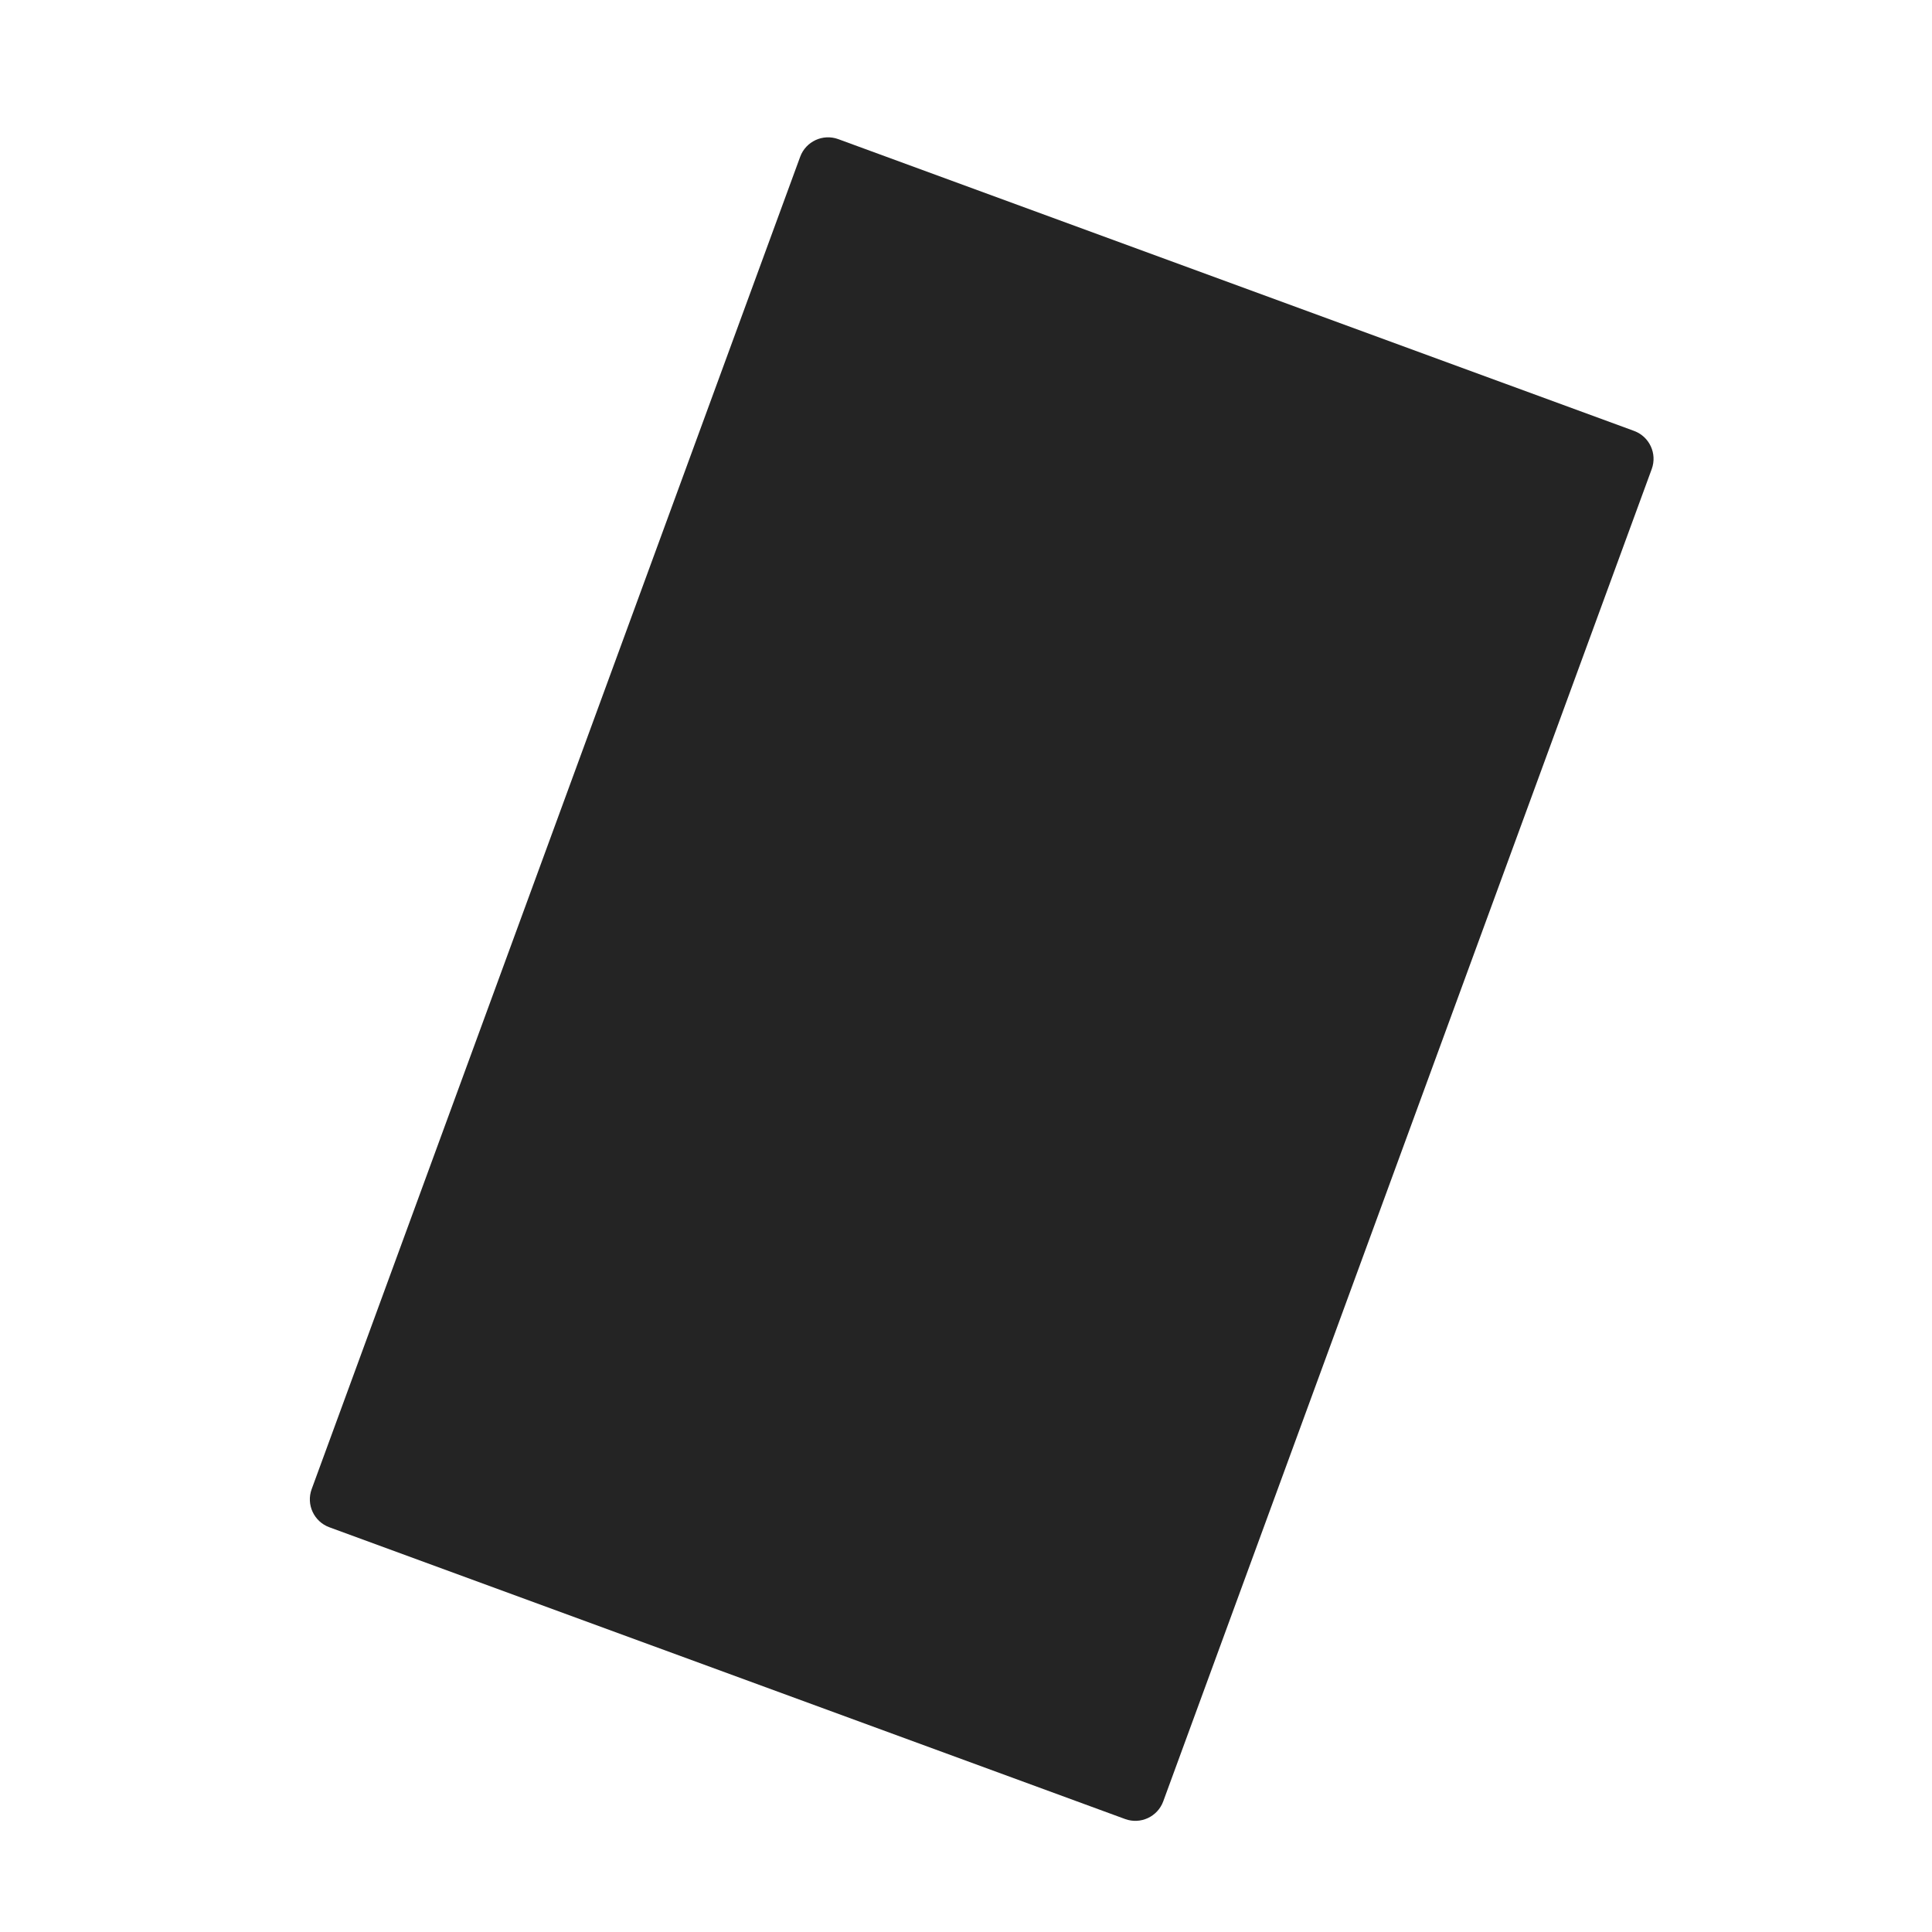 <svg xmlns="http://www.w3.org/2000/svg" width="368.504" height="368.504" viewBox="0 0 368.504 368.504">
    <path d="M221.873,343.585c-1.078,2.94 -4.335,4.449 -7.274,3.371L62.818,291.305c-2.94,-1.078 -4.449,-4.335 -3.371,-7.274l93.174,-254.119c1.078,-2.94 4.335,-4.449 7.274,-3.371l151.781,55.651c2.94,1.078 4.449,4.335 3.371,7.274L221.873,343.585z" fill="#242424"/>
</svg>